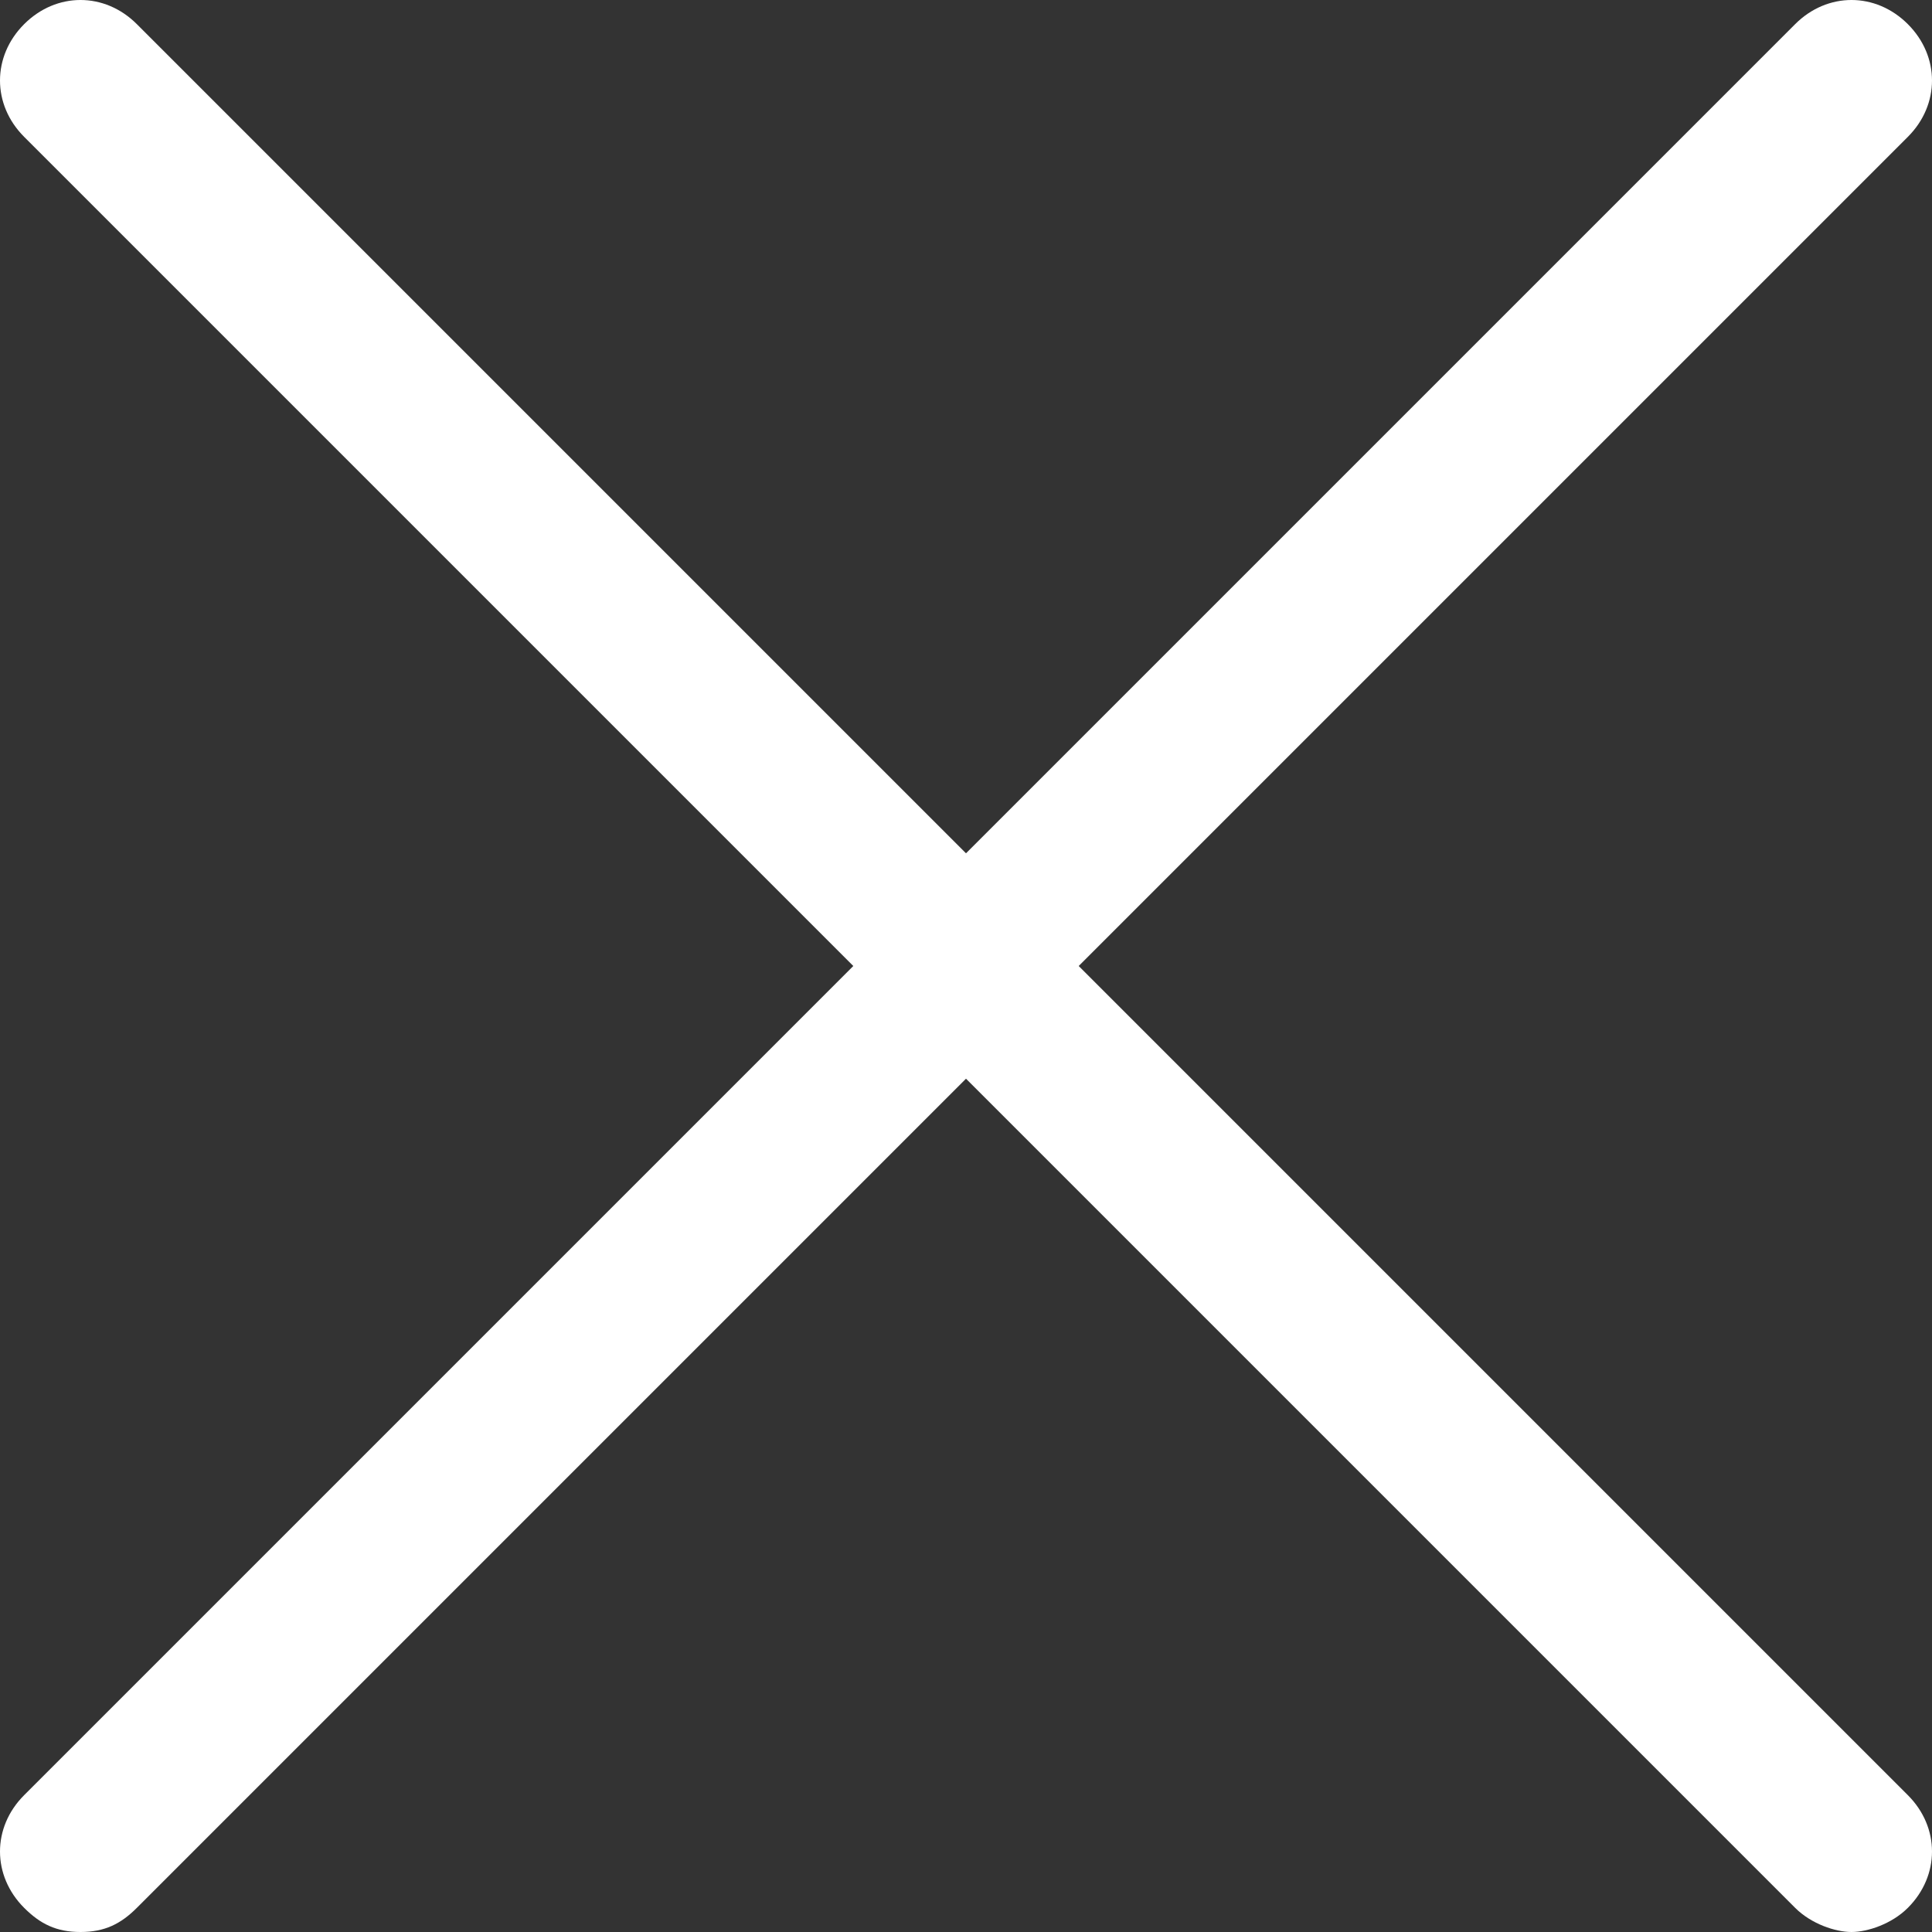 <?xml version="1.0" encoding="UTF-8" standalone="no"?>
<svg width="24px" height="24px" viewBox="0 0 24 24" version="1.1" xmlns="http://www.w3.org/2000/svg" xmlns:xlink="http://www.w3.org/1999/xlink" xmlns:sketch="http://www.bohemiancoding.com/sketch/ns">
    <rect x="0" y="0" width="24" height="24" fill="#333333" stroke="none"/>
    <!-- Generator: Sketch 3.4 (15575) - http://www.bohemiancoding.com/sketch -->
    <title>cd-close-dark</title>
    <desc>Created with Sketch.</desc>
    <defs></defs>
    <g id="Page-1" stroke="none" stroke-width="1" fill="none" fill-rule="evenodd" sketch:type="MSPage">
        <g id="cd-close-dark" sketch:type="MSLayerGroup" fill="#FFFFFF">
            <path d="M23.7,1.7 C24.1,1.3 24.1,0.7 23.7,0.3 C23.3,-0.1 22.7,-0.1 22.3,0.3 L12,10.6 L1.7,0.3 C1.3,-0.1 0.7,-0.1 0.3,0.3 C-0.1,0.7 -0.1,1.3 0.3,1.7 L10.6,12 L0.3,22.3 C-0.1,22.7 -0.1,23.3 0.3,23.7 C0.5,23.9 0.7,24 1,24 C1.3,24 1.5,23.9 1.7,23.7 L12,13.4 L22.3,23.7 C22.5,23.9 22.8,24 23,24 C23.2,24 23.5,23.9 23.7,23.7 C24.1,23.3 24.1,22.7 23.7,22.3 L13.4,12 L23.7,1.7 Z" id="Shape" sketch:type="MSShapeGroup"></path>
        </g>
    </g>
</svg>